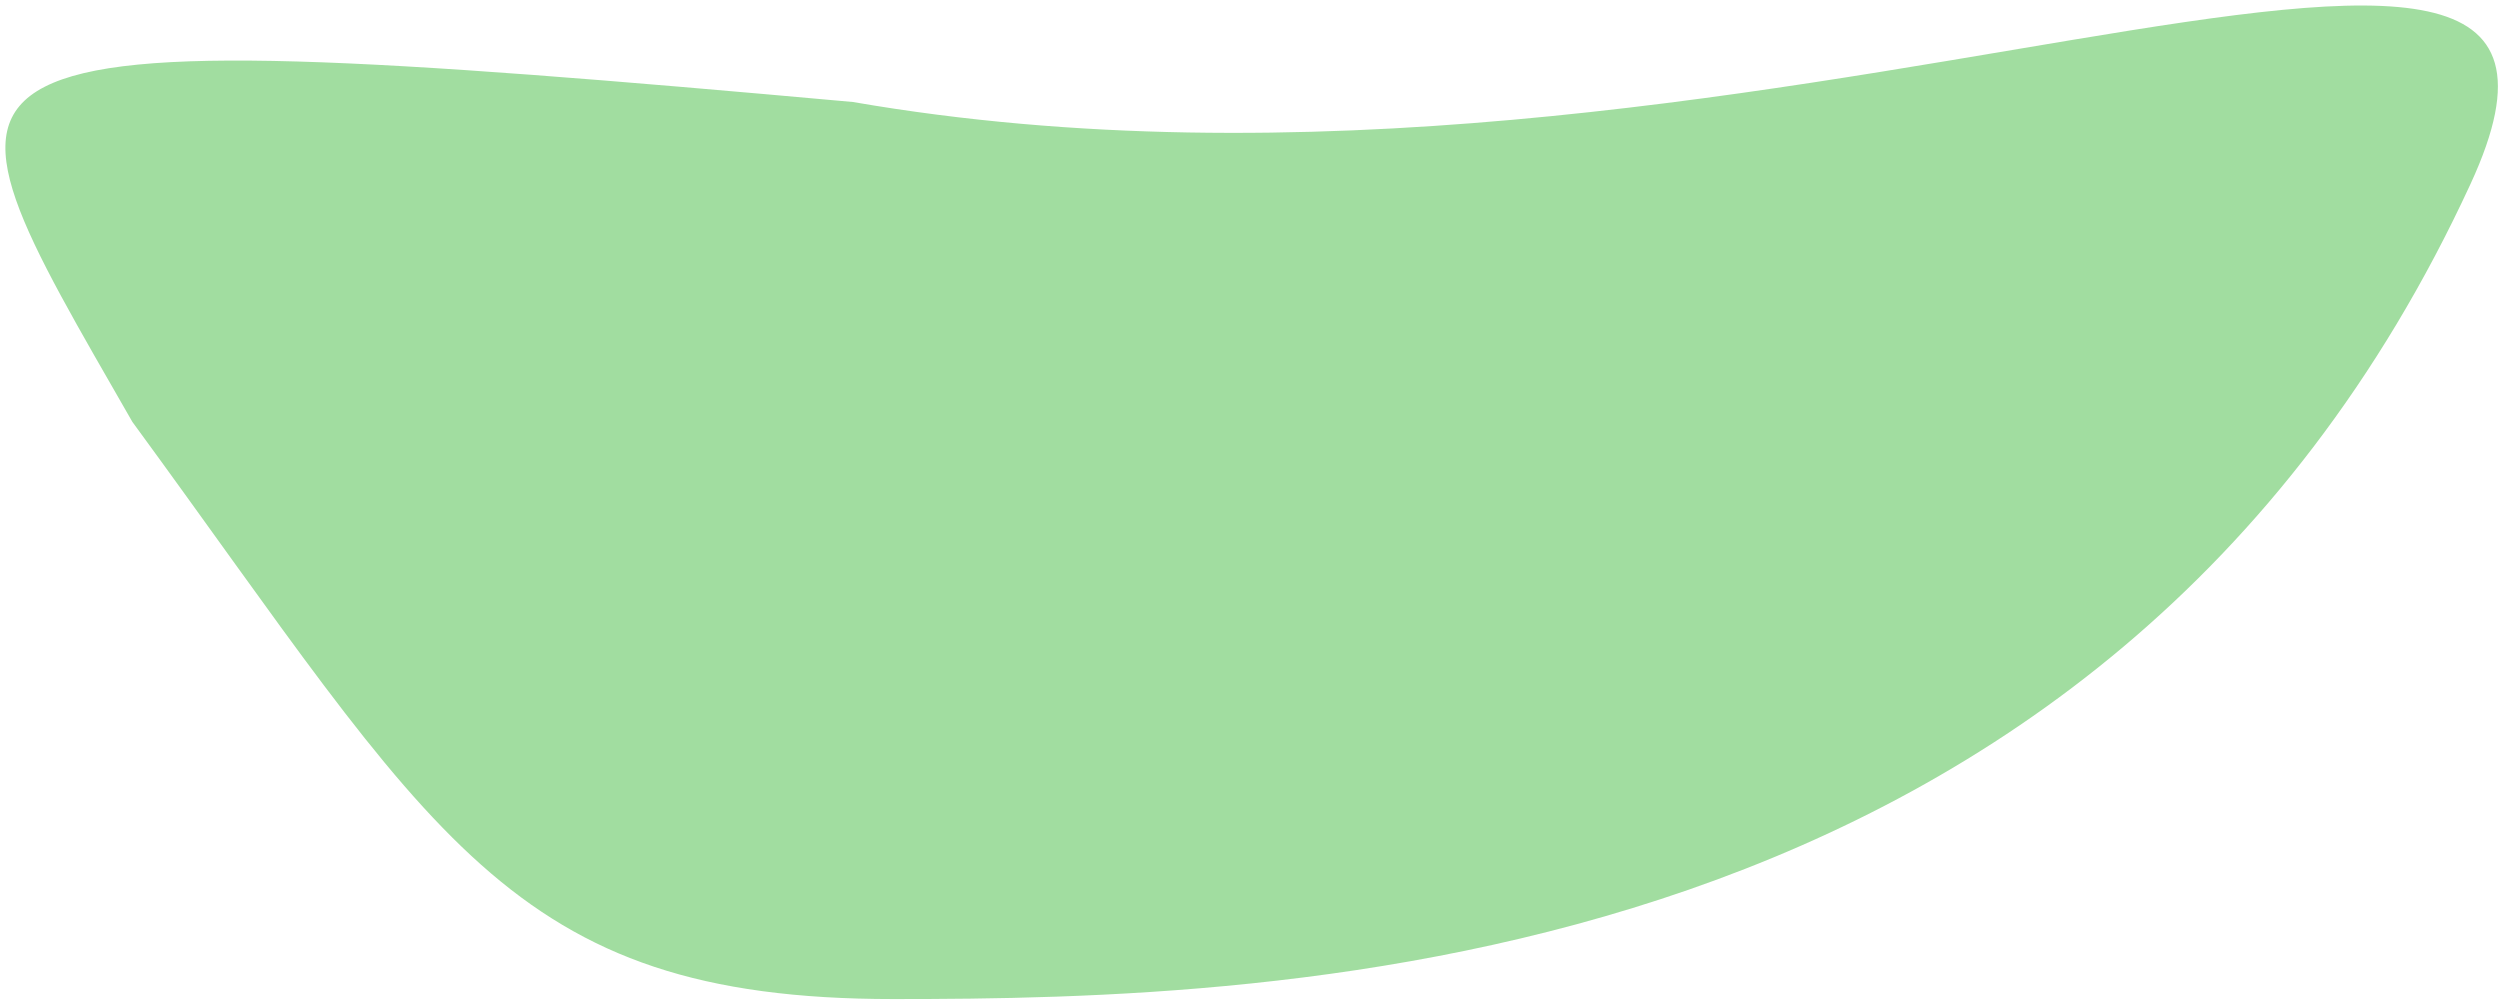 <svg width="340" height="136" viewBox="0 0 340 136" fill="none" xmlns="http://www.w3.org/2000/svg">
<path d="M336 25C286.096 133.124 173.967 135.872 121.5 135.872C69.033 135.872 59 113.372 18 57.372C-11.499 5.872 -17 1.872 116 13.872C238 35 363 -33.5 336 25Z" fill="#A1DDA0"/>
</svg>
